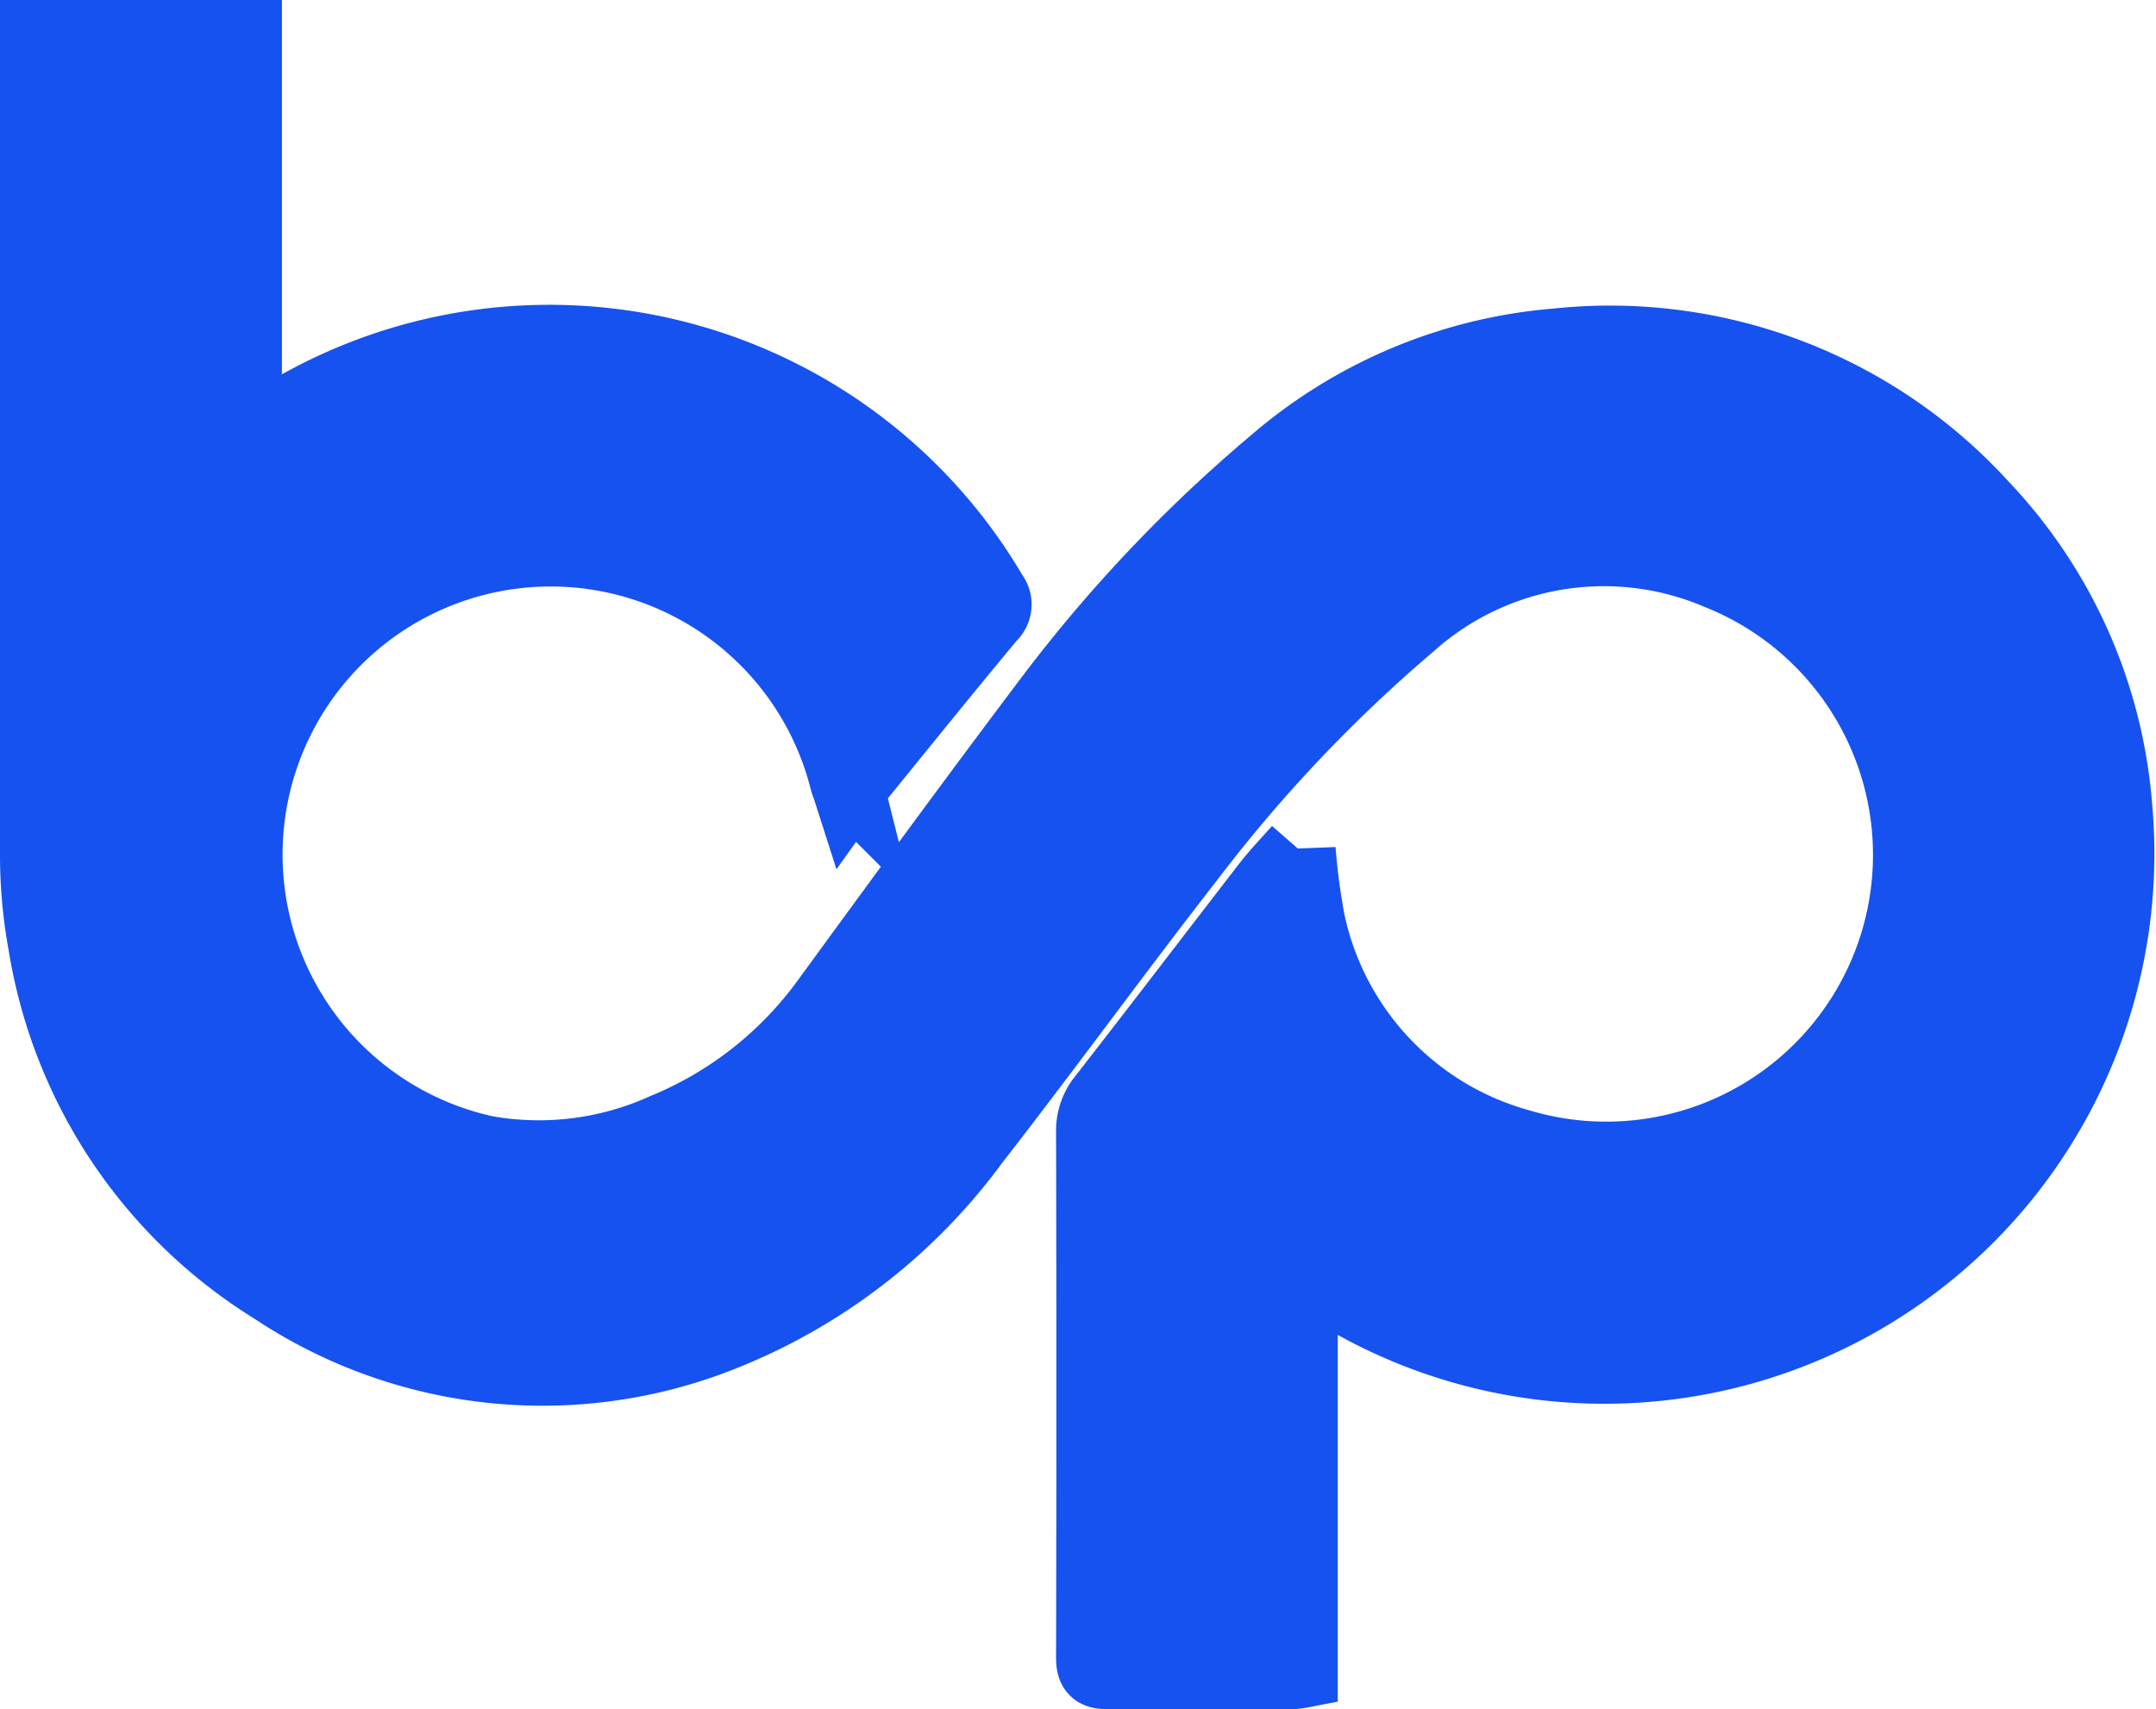 <svg xmlns="http://www.w3.org/2000/svg" width="29.688" height="23.539" viewBox="0 0 29.688 23.539"><defs><style>.a{fill:#1652f0;stroke:#1652f0;}</style></defs><g transform="translate(0.5 0.5)"><path class="a" d="M0,0H2.882V5.556c.185-.117.333-.213.482-.311a7.061,7.061,0,0,1,9.794,2.447.211.211,0,0,1-.026.292c-.609.732-1.208,1.474-1.809,2.214-.042.05-.079.1-.132.174-.017-.053-.033-.087-.042-.123A4.192,4.192,0,1,0,6.19,15.365a4.2,4.2,0,0,0,2.464-.311,5.211,5.211,0,0,0,2.215-1.73c1.029-1.41,2.06-2.82,3.109-4.21a20.043,20.043,0,0,1,3.075-3.241A6.8,6.8,0,0,1,20.94,4.247a6.93,6.93,0,0,1,5.85,2.223,6.781,6.781,0,0,1,1.847,4.151,7.075,7.075,0,0,1-11.006,6.5l-.21-.132v5.534a1,1,0,0,1-.124.016h-2.54c-.155,0-.215-.03-.215-.205q.009-3.624,0-7.246a.692.692,0,0,1,.155-.455c.762-.978,1.513-1.963,2.271-2.944.131-.168.28-.32.424-.485a9.115,9.115,0,0,0,.129.981,4.071,4.071,0,0,0,2.885,3.083,4.174,4.174,0,0,0,2.756-7.872,4.011,4.011,0,0,0-4.252.7,20.57,20.57,0,0,0-3.055,3.232c-1,1.284-1.954,2.6-2.954,3.886a7.889,7.889,0,0,1-3.684,2.756,6.665,6.665,0,0,1-5.941-.728A6.846,6.846,0,0,1,.11,12.491,6.748,6.748,0,0,1,0,11.264Q0,5.736,0,.207Z" transform="translate(0)"/></g></svg>